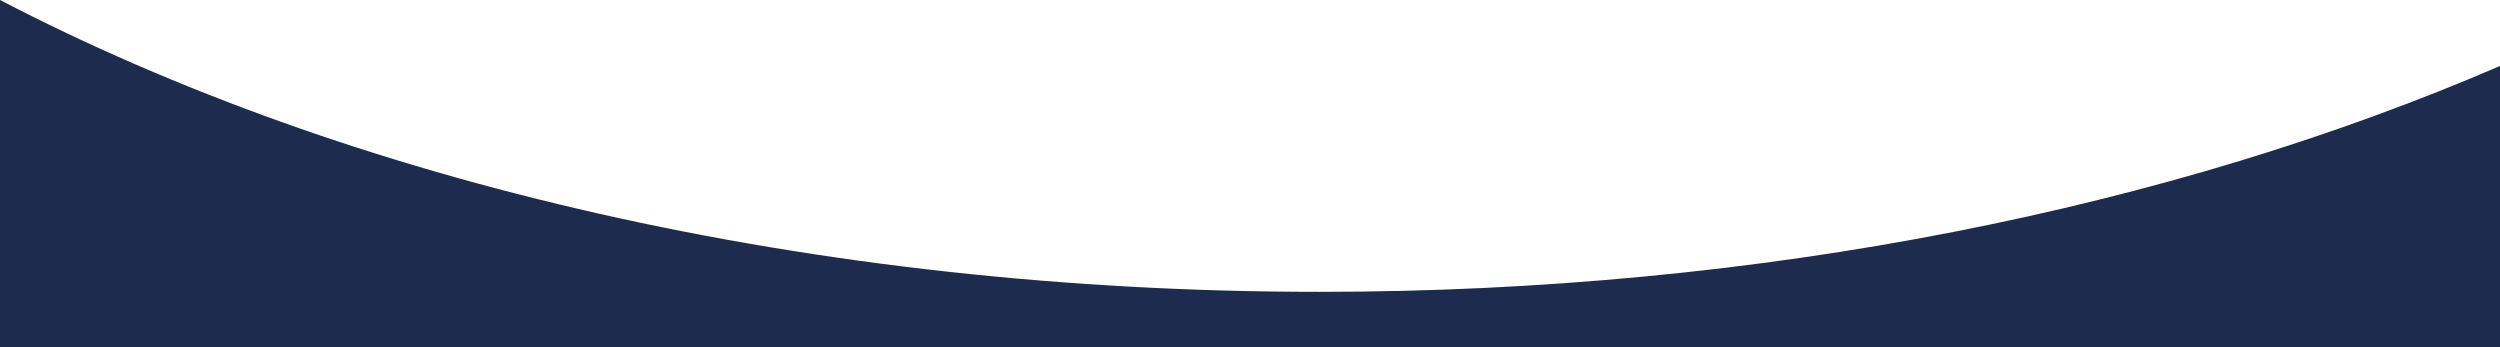 <?xml version="1.0" encoding="utf-8"?>
<!-- Generator: Adobe Illustrator 23.0.1, SVG Export Plug-In . SVG Version: 6.00 Build 0)  -->
<svg version="1.1" preserveAspectRatio="none" id="Layer_1" xmlns="http://www.w3.org/2000/svg" xmlns:xlink="http://www.w3.org/1999/xlink" x="0px" y="0px"
	 viewBox="0 0 1440 200" style="enable-background:new 0 0 1440 200;" xml:space="preserve">
<style type="text/css">
	.st0{fill:#1D2B4E;}
</style>
<path class="st0" d="M760.1,168.1C466.8,168.1,200.3,104.2,0,0h0v200h1440V38C1251.1,119.5,1015.8,168.1,760.1,168.1z"/>
</svg>
